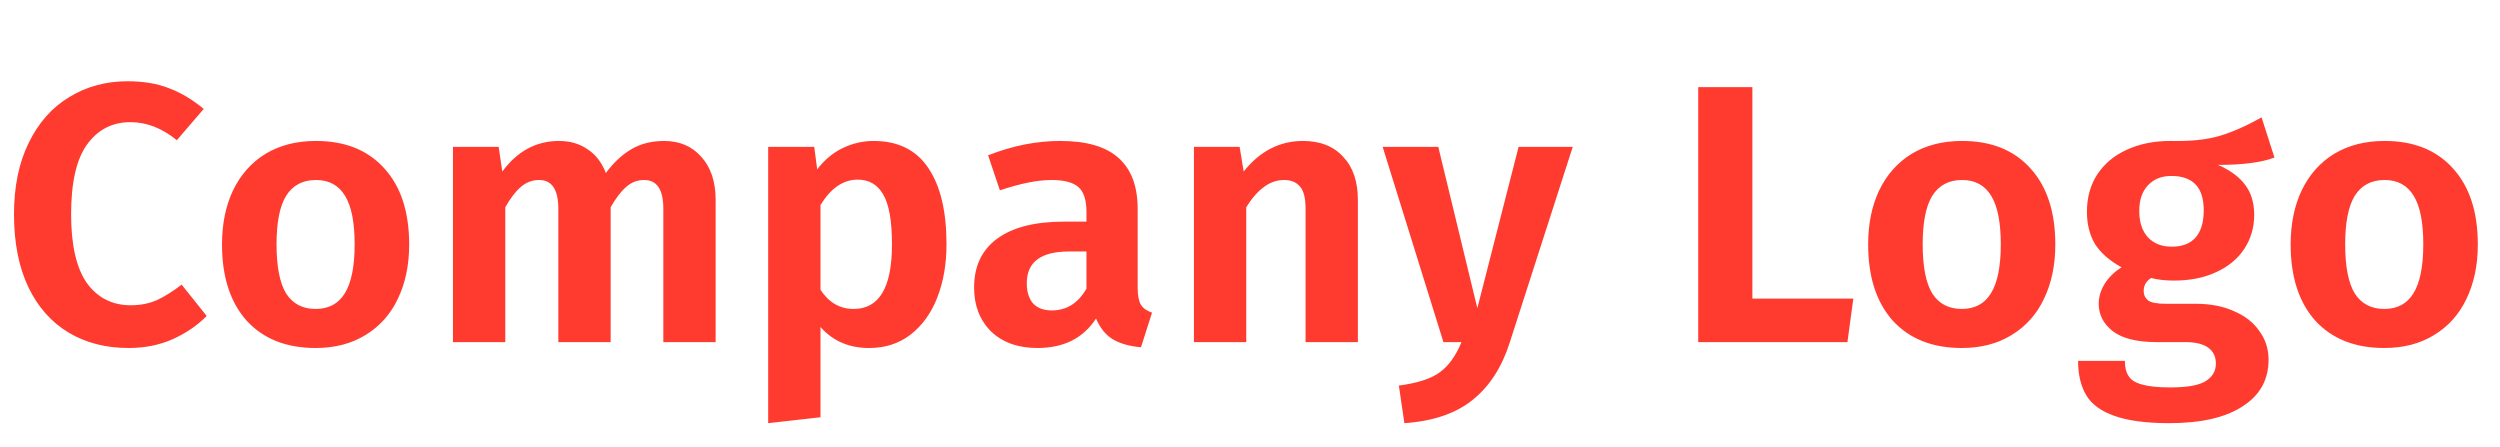 <svg width="190" height="34" viewBox="0 0 190 34" fill="none" xmlns="http://www.w3.org/2000/svg">
<path d="M9.688 6.176C10.901 6.176 11.956 6.353 12.852 6.708C13.748 7.044 14.625 7.567 15.484 8.276L13.44 10.656C12.32 9.741 11.144 9.284 9.912 9.284C8.531 9.284 7.429 9.853 6.608 10.992C5.805 12.112 5.404 13.876 5.404 16.284C5.404 18.636 5.805 20.381 6.608 21.52C7.429 22.64 8.54 23.2 9.94 23.2C10.668 23.2 11.331 23.069 11.928 22.808C12.525 22.528 13.151 22.136 13.804 21.632L15.708 24.012C15.017 24.721 14.159 25.309 13.132 25.776C12.124 26.224 11.004 26.448 9.772 26.448C8.036 26.448 6.515 26.056 5.208 25.272C3.901 24.488 2.884 23.34 2.156 21.828C1.428 20.297 1.064 18.449 1.064 16.284C1.064 14.175 1.437 12.364 2.184 10.852C2.931 9.321 3.957 8.164 5.264 7.38C6.571 6.577 8.045 6.176 9.688 6.176ZM24.013 10.712C26.235 10.712 27.971 11.412 29.221 12.812C30.472 14.193 31.097 16.116 31.097 18.58C31.097 20.148 30.808 21.529 30.229 22.724C29.669 23.9 28.848 24.815 27.765 25.468C26.701 26.121 25.441 26.448 23.985 26.448C21.764 26.448 20.019 25.757 18.749 24.376C17.499 22.976 16.873 21.044 16.873 18.58C16.873 17.012 17.153 15.64 17.713 14.464C18.292 13.269 19.113 12.345 20.177 11.692C21.26 11.039 22.539 10.712 24.013 10.712ZM24.013 13.68C23.005 13.68 22.249 14.081 21.745 14.884C21.26 15.668 21.017 16.9 21.017 18.58C21.017 20.26 21.26 21.501 21.745 22.304C22.249 23.088 22.996 23.48 23.985 23.48C24.975 23.48 25.712 23.088 26.197 22.304C26.701 21.501 26.953 20.26 26.953 18.58C26.953 16.9 26.711 15.668 26.225 14.884C25.74 14.081 25.003 13.68 24.013 13.68ZM50.469 10.712C51.645 10.712 52.587 11.113 53.297 11.916C54.025 12.719 54.389 13.811 54.389 15.192V26H50.413V15.864C50.413 14.408 49.928 13.68 48.957 13.68C48.434 13.68 47.977 13.857 47.585 14.212C47.193 14.548 46.801 15.061 46.409 15.752V26H42.433V15.864C42.433 14.408 41.947 13.68 40.977 13.68C40.454 13.68 39.987 13.857 39.577 14.212C39.185 14.548 38.793 15.061 38.401 15.752V26H34.425V11.16H37.897L38.177 13.036C39.315 11.487 40.753 10.712 42.489 10.712C43.329 10.712 44.057 10.927 44.673 11.356C45.289 11.767 45.746 12.364 46.045 13.148C46.642 12.345 47.295 11.739 48.005 11.328C48.714 10.917 49.535 10.712 50.469 10.712ZM66.39 10.712C68.257 10.712 69.648 11.403 70.562 12.784C71.477 14.147 71.934 16.069 71.934 18.552C71.934 20.064 71.701 21.417 71.234 22.612C70.768 23.807 70.086 24.749 69.19 25.44C68.313 26.112 67.268 26.448 66.054 26.448C64.524 26.448 63.292 25.916 62.358 24.852V31.712L58.382 32.16V11.16H61.882L62.106 12.868C62.666 12.14 63.32 11.599 64.066 11.244C64.813 10.889 65.588 10.712 66.39 10.712ZM64.878 23.48C66.82 23.48 67.79 21.847 67.79 18.58C67.79 16.788 67.566 15.519 67.118 14.772C66.689 14.025 66.045 13.652 65.186 13.652C64.085 13.652 63.142 14.296 62.358 15.584V22.024C62.993 22.995 63.833 23.48 64.878 23.48ZM86.463 21.884C86.463 22.463 86.547 22.892 86.715 23.172C86.883 23.433 87.163 23.629 87.555 23.76L86.715 26.392C85.837 26.317 85.119 26.112 84.559 25.776C84.017 25.44 83.597 24.917 83.299 24.208C82.328 25.701 80.844 26.448 78.847 26.448C77.372 26.448 76.196 26.028 75.319 25.188C74.46 24.329 74.031 23.219 74.031 21.856C74.031 20.232 74.619 18.991 75.795 18.132C76.971 17.273 78.66 16.844 80.863 16.844H82.571V16.116C82.571 15.201 82.365 14.567 81.955 14.212C81.544 13.857 80.863 13.68 79.911 13.68C78.865 13.68 77.559 13.941 75.991 14.464L75.095 11.804C76.943 11.076 78.772 10.712 80.583 10.712C82.599 10.712 84.083 11.151 85.035 12.028C85.987 12.887 86.463 14.175 86.463 15.892V21.884ZM79.939 23.592C81.059 23.592 81.936 23.041 82.571 21.94V19.112H81.255C79.108 19.112 78.035 19.915 78.035 21.52C78.035 22.173 78.193 22.687 78.511 23.06C78.847 23.415 79.323 23.592 79.939 23.592ZM99.027 10.712C100.334 10.712 101.351 11.113 102.079 11.916C102.826 12.7 103.199 13.792 103.199 15.192V26H99.223V15.864C99.223 15.061 99.083 14.501 98.803 14.184C98.523 13.848 98.122 13.68 97.599 13.68C97.039 13.68 96.526 13.857 96.059 14.212C95.593 14.548 95.144 15.061 94.715 15.752V26H90.739V11.16H94.211L94.519 13.036C95.751 11.487 97.254 10.712 99.027 10.712ZM114.741 26.028C114.143 27.913 113.201 29.369 111.913 30.396C110.643 31.423 108.917 32.011 106.733 32.16L106.313 29.304C107.731 29.117 108.767 28.781 109.421 28.296C110.093 27.811 110.643 27.045 111.073 26H109.701L105.081 11.16H109.309L112.277 23.424L115.413 11.16H119.529L114.741 26.028ZM133.181 22.696H140.853L140.405 26H129.065V6.624H133.181V22.696ZM149.12 10.712C151.341 10.712 153.077 11.412 154.328 12.812C155.578 14.193 156.204 16.116 156.204 18.58C156.204 20.148 155.914 21.529 155.336 22.724C154.776 23.9 153.954 24.815 152.872 25.468C151.808 26.121 150.548 26.448 149.092 26.448C146.87 26.448 145.125 25.757 143.856 24.376C142.605 22.976 141.98 21.044 141.98 18.58C141.98 17.012 142.26 15.64 142.82 14.464C143.398 13.269 144.22 12.345 145.284 11.692C146.366 11.039 147.645 10.712 149.12 10.712ZM149.12 13.68C148.112 13.68 147.356 14.081 146.852 14.884C146.366 15.668 146.124 16.9 146.124 18.58C146.124 20.26 146.366 21.501 146.852 22.304C147.356 23.088 148.102 23.48 149.092 23.48C150.081 23.48 150.818 23.088 151.304 22.304C151.808 21.501 152.06 20.26 152.06 18.58C152.06 16.9 151.817 15.668 151.332 14.884C150.846 14.081 150.109 13.68 149.12 13.68ZM172.859 11.972C171.889 12.345 170.461 12.532 168.575 12.532C169.509 12.943 170.199 13.456 170.647 14.072C171.095 14.669 171.319 15.425 171.319 16.34C171.319 17.292 171.067 18.151 170.563 18.916C170.078 19.663 169.369 20.251 168.435 20.68C167.521 21.109 166.447 21.324 165.215 21.324C164.562 21.324 163.983 21.259 163.479 21.128C163.106 21.371 162.919 21.697 162.919 22.108C162.919 22.407 163.031 22.649 163.255 22.836C163.498 23.004 163.955 23.088 164.627 23.088H166.895C167.997 23.088 168.958 23.275 169.779 23.648C170.619 24.003 171.263 24.507 171.711 25.16C172.178 25.795 172.411 26.523 172.411 27.344C172.411 28.856 171.758 30.032 170.451 30.872C169.163 31.731 167.297 32.16 164.851 32.16C163.097 32.16 161.706 31.973 160.679 31.6C159.671 31.245 158.962 30.723 158.551 30.032C158.141 29.341 157.935 28.473 157.935 27.428H161.491C161.491 27.913 161.585 28.296 161.771 28.576C161.958 28.875 162.294 29.089 162.779 29.22C163.283 29.369 164.002 29.444 164.935 29.444C166.223 29.444 167.119 29.285 167.623 28.968C168.146 28.651 168.407 28.203 168.407 27.624C168.407 27.101 168.211 26.7 167.819 26.42C167.427 26.14 166.849 26 166.083 26H163.899C162.425 26 161.323 25.729 160.595 25.188C159.867 24.628 159.503 23.928 159.503 23.088C159.503 22.565 159.653 22.061 159.951 21.576C160.269 21.072 160.698 20.652 161.239 20.316C160.325 19.812 159.653 19.224 159.223 18.552C158.813 17.861 158.607 17.04 158.607 16.088C158.607 15.005 158.869 14.063 159.391 13.26C159.933 12.439 160.679 11.813 161.631 11.384C162.602 10.936 163.703 10.712 164.935 10.712C166.466 10.749 167.726 10.619 168.715 10.32C169.705 10.021 170.759 9.555 171.879 8.92L172.859 11.972ZM165.019 13.372C164.273 13.372 163.675 13.615 163.227 14.1C162.798 14.567 162.583 15.211 162.583 16.032C162.583 16.872 162.798 17.535 163.227 18.02C163.675 18.505 164.282 18.748 165.047 18.748C165.85 18.748 166.457 18.515 166.867 18.048C167.278 17.581 167.483 16.891 167.483 15.976C167.483 14.24 166.662 13.372 165.019 13.372ZM181.23 10.712C183.452 10.712 185.188 11.412 186.438 12.812C187.689 14.193 188.314 16.116 188.314 18.58C188.314 20.148 188.025 21.529 187.446 22.724C186.886 23.9 186.065 24.815 184.982 25.468C183.918 26.121 182.658 26.448 181.202 26.448C178.981 26.448 177.236 25.757 175.966 24.376C174.716 22.976 174.09 21.044 174.09 18.58C174.09 17.012 174.37 15.64 174.93 14.464C175.509 13.269 176.33 12.345 177.394 11.692C178.477 11.039 179.756 10.712 181.23 10.712ZM181.23 13.68C180.222 13.68 179.466 14.081 178.962 14.884C178.477 15.668 178.234 16.9 178.234 18.58C178.234 20.26 178.477 21.501 178.962 22.304C179.466 23.088 180.213 23.48 181.202 23.48C182.192 23.48 182.929 23.088 183.414 22.304C183.918 21.501 184.17 20.26 184.17 18.58C184.17 16.9 183.928 15.668 183.442 14.884C182.957 14.081 182.22 13.68 181.23 13.68Z" fill="#FF3B30"/>
</svg>
